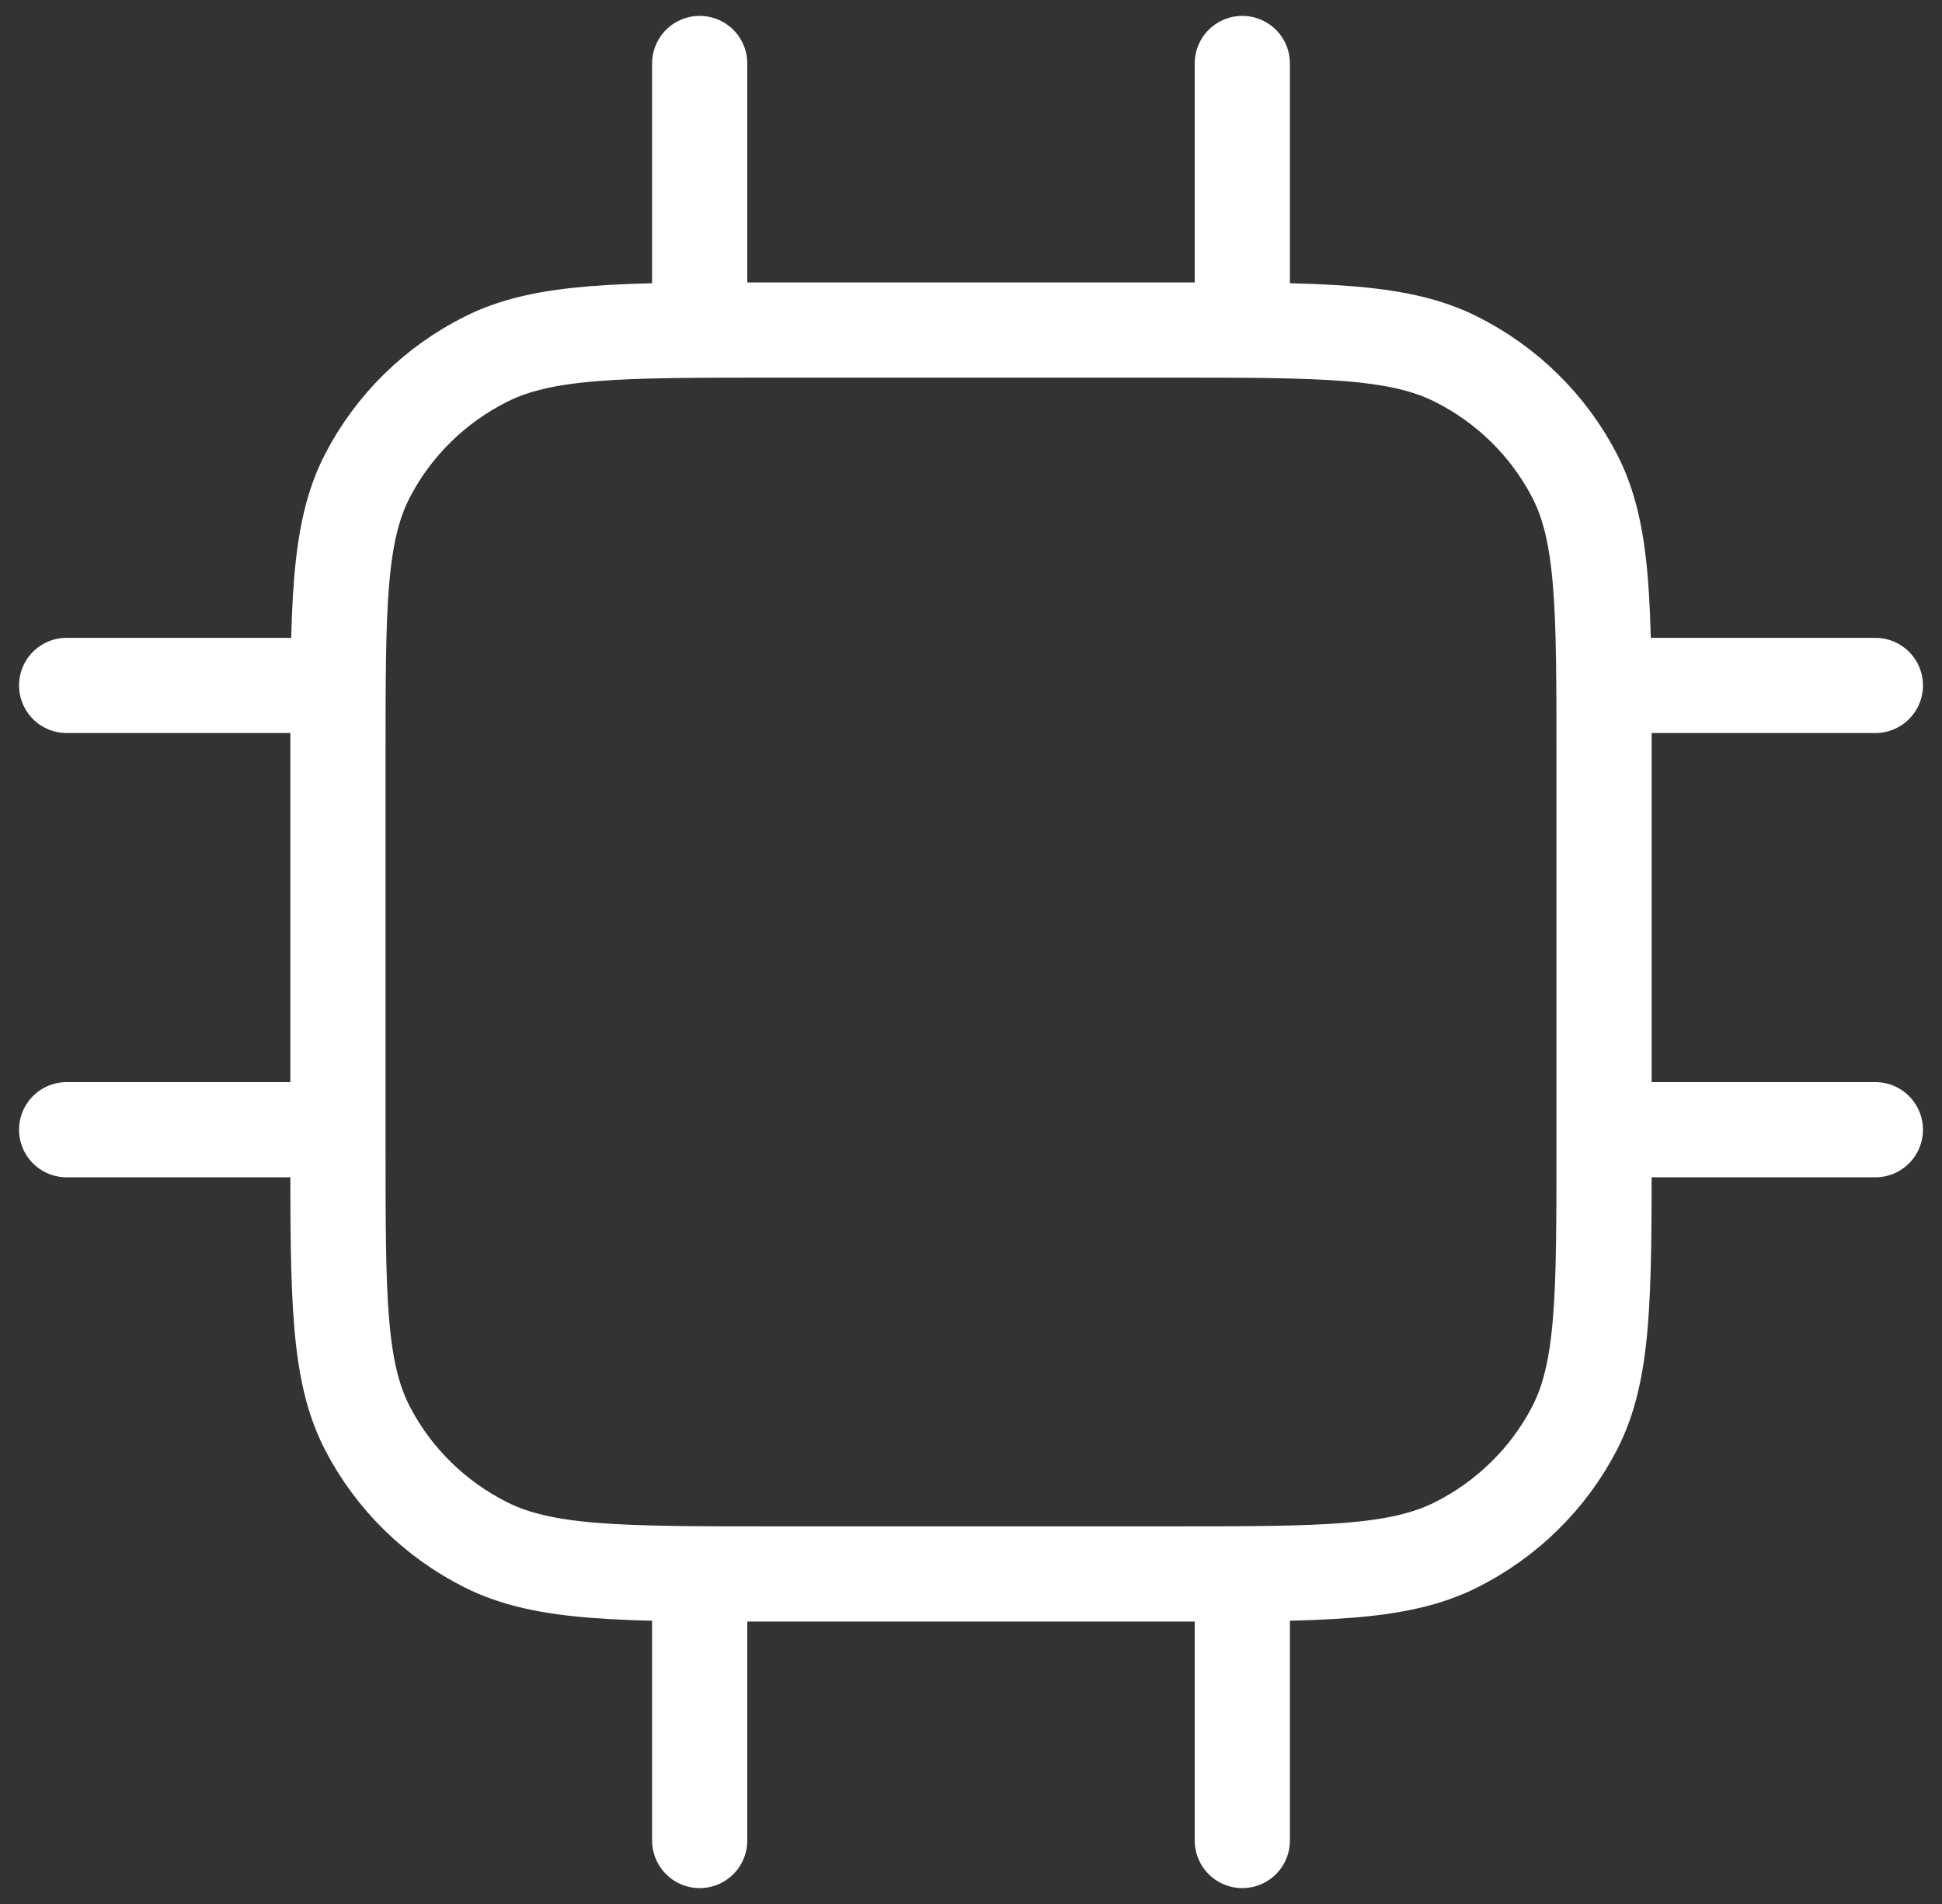 <svg width="51" height="50" viewBox="0 0 51 50" fill="none" xmlns="http://www.w3.org/2000/svg">
<rect x="0" y="0" width="51" height="50" fill="#333333" stroke="none"/>
<g clip-path="url(#clip0_542_2)">
<path d="M18.375 1.667V8.667M32.625 1.667V8.667M18.375 41.333V48.333M32.625 41.333V48.333M42.125 18H49.25M42.125 29.667H49.25M1.75 18H8.875M1.75 29.667H8.875M20.275 41.333H30.725C34.715 41.333 36.711 41.333 38.235 40.571C39.575 39.899 40.665 38.828 41.348 37.511C42.125 36.014 42.125 34.054 42.125 30.133V19.867C42.125 15.946 42.125 13.986 41.348 12.489C40.665 11.172 39.575 10.101 38.235 9.43C36.711 8.667 34.715 8.667 30.725 8.667H20.275C16.285 8.667 14.289 8.667 12.765 9.43C11.425 10.101 10.335 11.172 9.652 12.489C8.875 13.986 8.875 15.946 8.875 19.867V30.133C8.875 34.054 8.875 36.014 9.652 37.511C10.335 38.828 11.425 39.899 12.765 40.571C14.289 41.333 16.285 41.333 20.275 41.333Z" stroke="white" stroke-width="2.5" stroke-linecap="round" stroke-linejoin="round"/>
</g>
<defs>
<clipPath id="clip0_542_2">
<rect width="50" height="50" fill="white" transform="translate(0.5)"/>
</clipPath>
</defs>
</svg>
